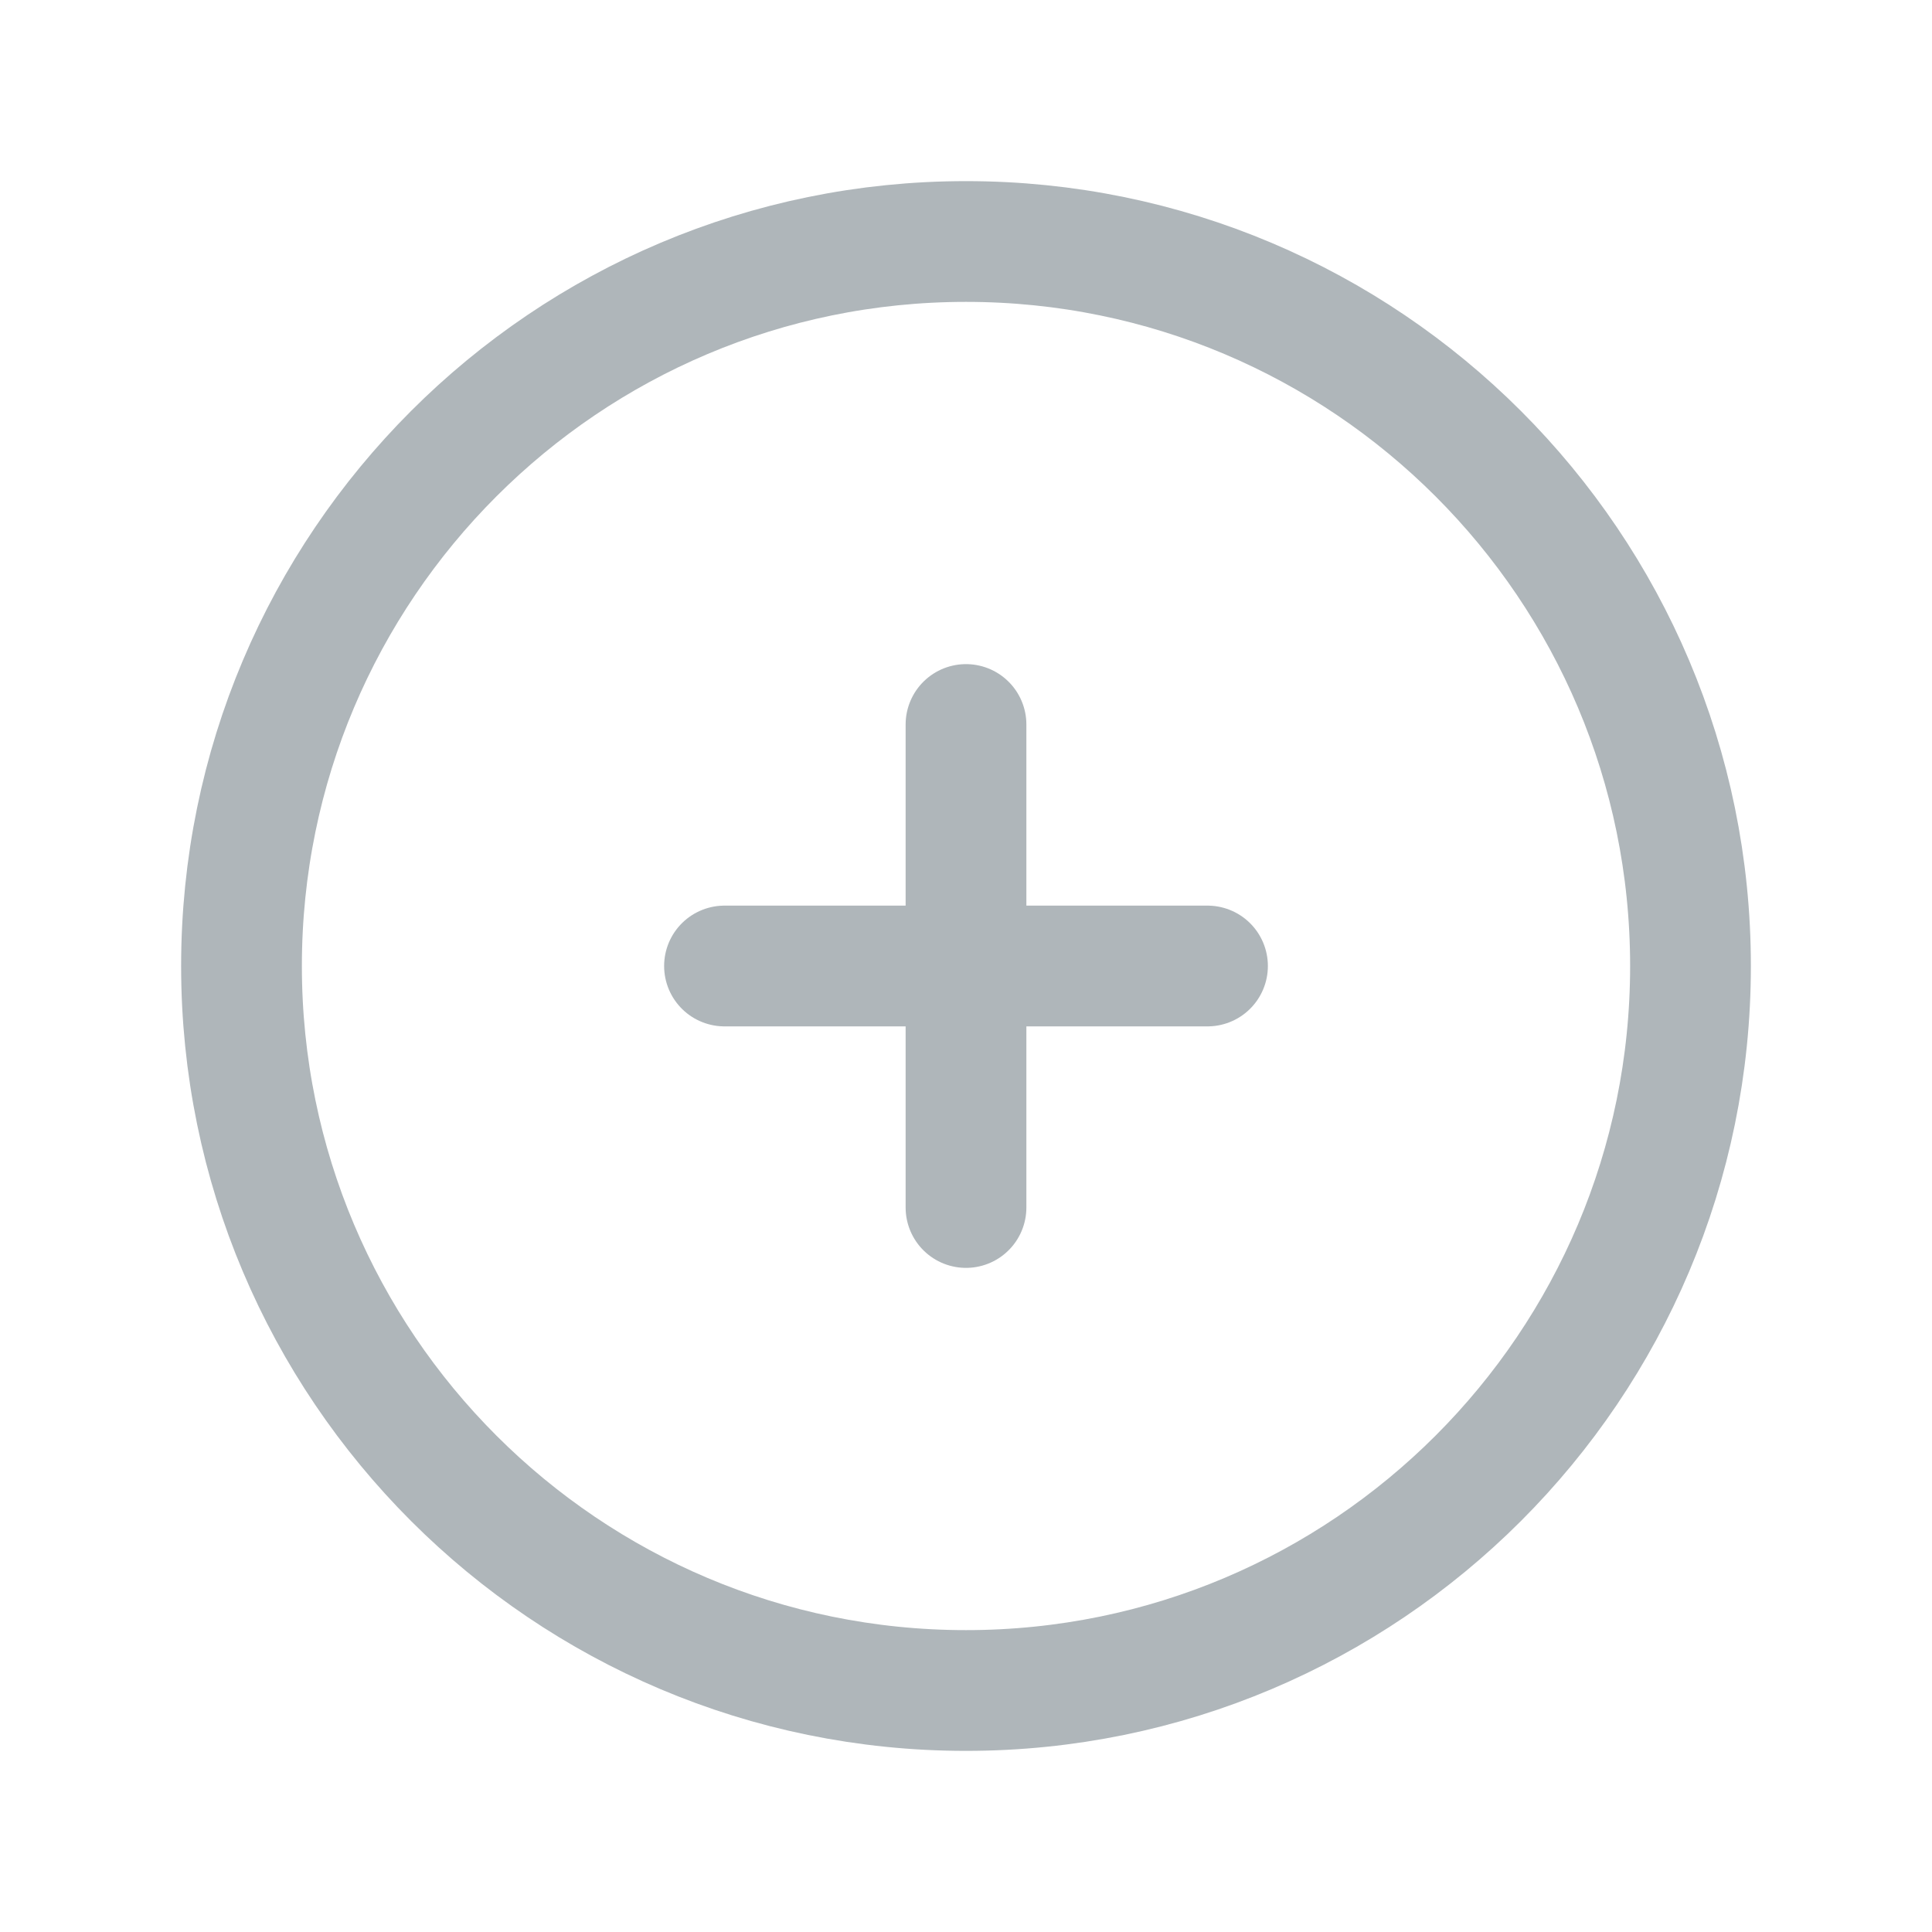 <svg width="32" height="32" viewBox="0 0 32 32" fill="none" xmlns="http://www.w3.org/2000/svg">
<g clip-path="url(#clip0_5187_39435)">
<path d="M16 28C22.627 28 28 22.627 28 16C28 9.373 22.627 4 16 4C9.373 4 4 9.373 4 16C4 22.627 9.373 28 16 28Z" stroke="#AFB6BA" stroke-width="2" stroke-linecap="round" stroke-linejoin="round"/>
<path d="M12 16H20" stroke="#AFB6BA" stroke-width="2" stroke-linecap="round" stroke-linejoin="round"/>
<path d="M16 12V20" stroke="#AFB6BA" stroke-width="2" stroke-linecap="round" stroke-linejoin="round"/>
</g>
<defs>
<clipPath id="clip0_5187_39435">
<rect width="32" height="32" fill="white"/>
</clipPath>
</defs>
</svg>
